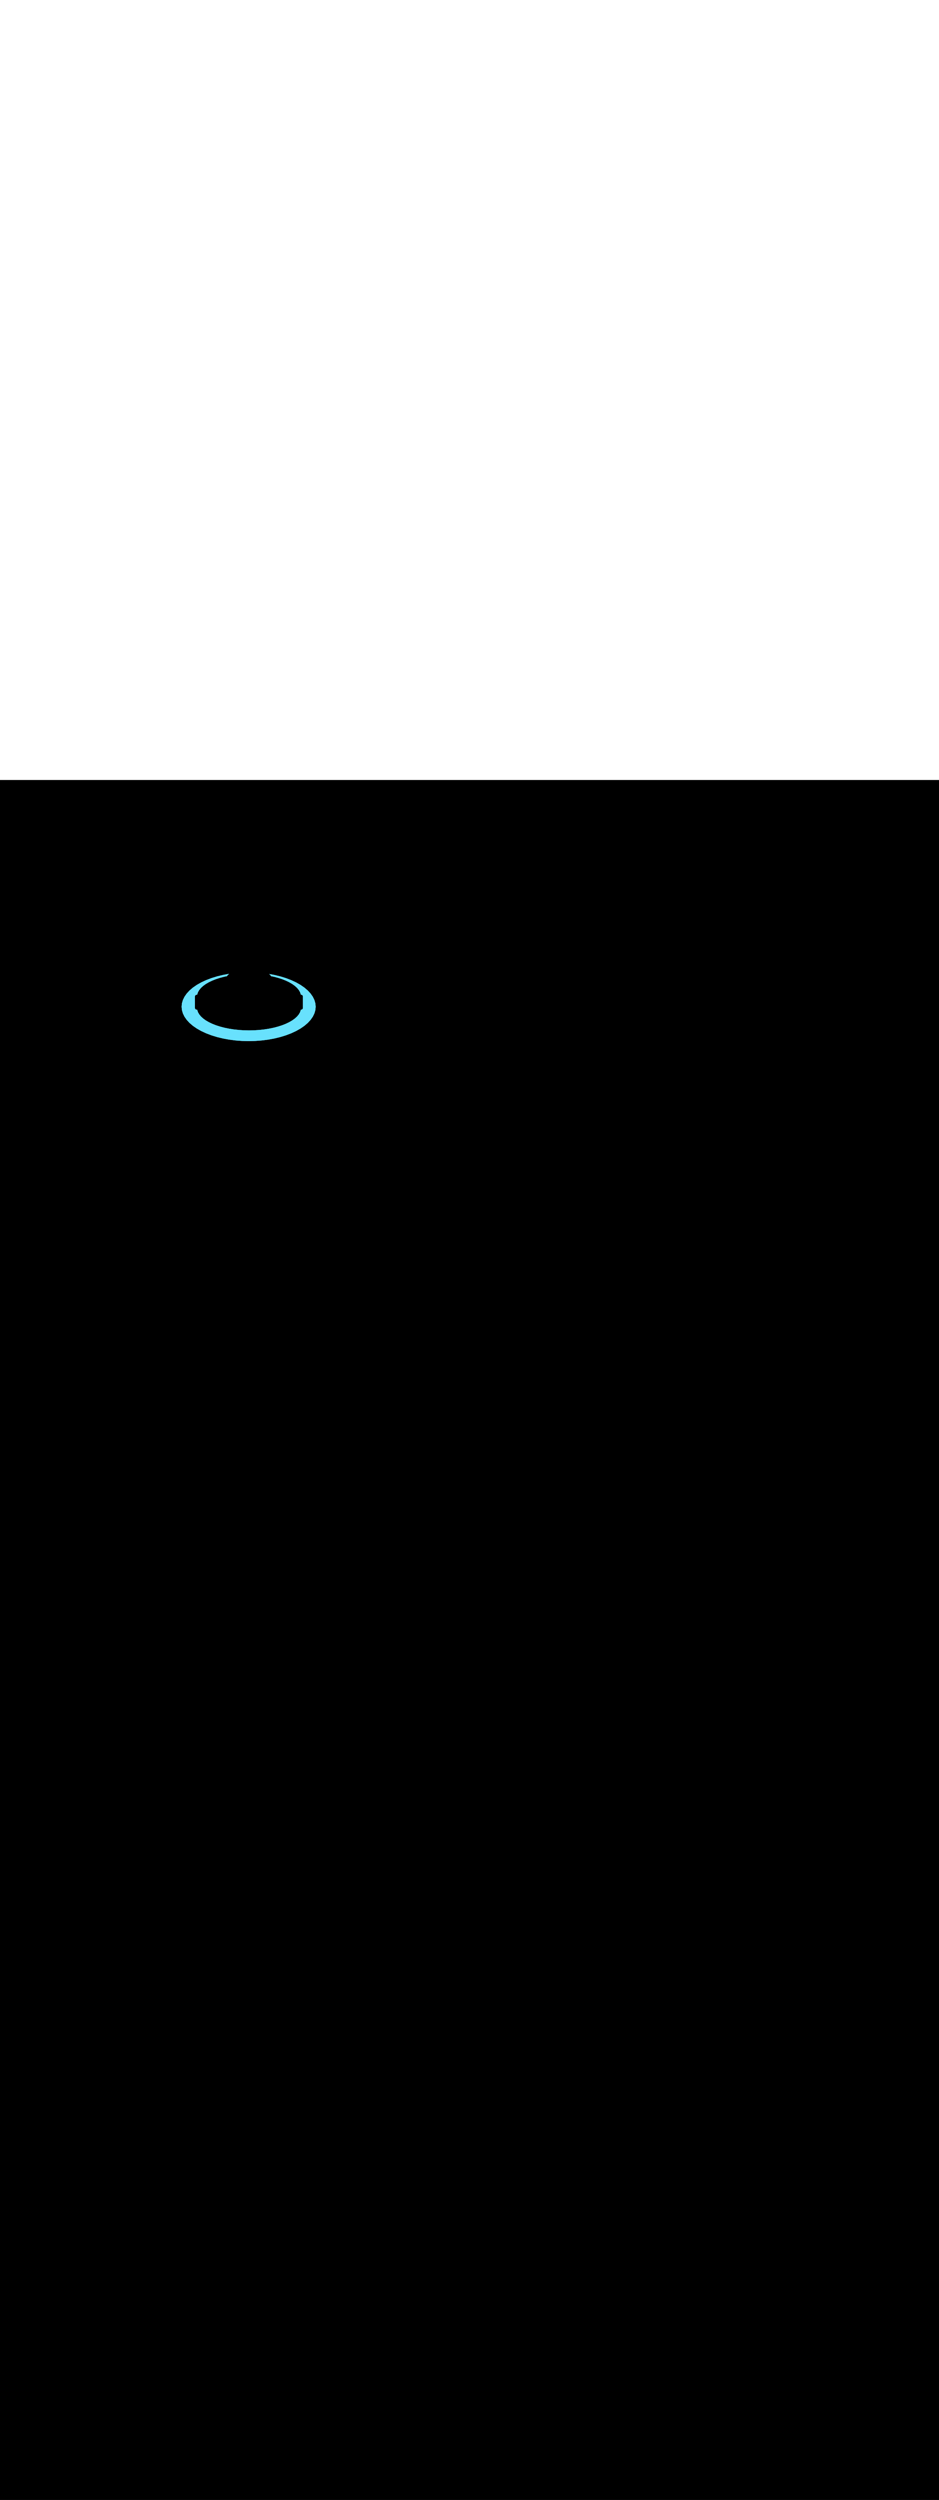 <ns0:svg xmlns:ns0="http://www.w3.org/2000/svg" version="1.1" id="Layer_1" x="0px" y="0px" viewBox="0 0 500 500" style="width: 188px;" xml:space="preserve" data-imageid="seattle-89" imageName="Seattle" class="illustrations_image"><ns0:rect x="0" y="0" width="100%" height="100%" fill="black" /><ns0:g id="highlighted-segment"><ns0:style type="text/css" style="" /><ns0:style type="text/css" style="">
	.st0_seattle-89{fill:#398DE7;}
	.st1_seattle-89{fill:#006D29;}
	.st2_seattle-89{opacity:0.41;fill:url(#SVGID_1_);enable-background:new    ;}
	.st3_seattle-89{fill:#873230;}
	.st4_seattle-89{fill:#5FC963;}
	.st5_seattle-89{opacity:0.33;fill:#1E4549;enable-background:new    ;}
	.st6_seattle-89{fill:#F9B176;}
	.st7_seattle-89{fill:#C8BEBC;}
	.st8_seattle-89{opacity:0.3;fill:#FFFFFF;enable-background:new    ;}
	.st9_seattle-89{opacity:0.5;fill:#1E4549;enable-background:new    ;}
	.st10_seattle-89{fill:#FFFFFF;}
	.st11_seattle-89{fill:#1E4549;}
	.st12_seattle-89{fill:#CCCCCC;}
	.st13_seattle-89{opacity:0.68;fill:url(#SVGID_00000042718003868574976250000008420252642133879231_);enable-background:new    ;}
	.st14_seattle-89{opacity:0.68;fill:url(#SVGID_00000016064703512781818860000005791289198883302075_);enable-background:new    ;}
	.st15_seattle-89{opacity:0.68;fill:url(#SVGID_00000116927080317452283010000015494206433425771439_);enable-background:new    ;}
	.st16_seattle-89{opacity:0.68;fill:url(#SVGID_00000086649938191305984080000016147358011694235533_);enable-background:new    ;}
	.st17_seattle-89{fill:#68E1FD;}
	.st18_seattle-89{opacity:0.41;fill:url(#SVGID_00000021806540584255643560000008840838120913610926_);enable-background:new    ;}
	.st19_seattle-89{opacity:0.41;fill:url(#SVGID_00000181768750576374275190000003503029057688303262_);enable-background:new    ;}
	.st20_seattle-89{opacity:0.41;fill:url(#SVGID_00000088120519511962348400000000982865437613748155_);enable-background:new    ;}
	.st21_seattle-89{opacity:0.68;fill:url(#SVGID_00000141454188708226108510000004981936349966510522_);enable-background:new    ;}
	.st22_seattle-89{opacity:0.68;fill:url(#SVGID_00000082369544609449826930000017811291582864951729_);enable-background:new    ;}
	.st23_seattle-89{opacity:0.68;fill:url(#SVGID_00000069394525465164303150000003061584850069511824_);enable-background:new    ;}
	.st24_seattle-89{opacity:0.4;fill:#1E4549;enable-background:new    ;}
	.st25_seattle-89{opacity:0.68;fill:url(#SVGID_00000044179426939273591630000001501825202323530667_);enable-background:new    ;}
	.st26_seattle-89{opacity:0.68;fill:url(#SVGID_00000103259329360607754140000005208119482887869358_);enable-background:new    ;}
	.st27_seattle-89{opacity:0.68;fill:url(#SVGID_00000091729443015361077680000008735085039118257080_);enable-background:new    ;}
	.st28_seattle-89{opacity:0.68;fill:url(#SVGID_00000009561799934092399460000003530713919234959499_);enable-background:new    ;}
	.st29_seattle-89{opacity:0.68;fill:url(#SVGID_00000174582639290617977650000014090475001585431218_);enable-background:new    ;}
	.st30_seattle-89{opacity:0.68;fill:url(#SVGID_00000116213016049503352180000018029602500477441702_);enable-background:new    ;}
	.st31_seattle-89{opacity:0.6;fill:#1E4549;enable-background:new    ;}
	.st32_seattle-89{opacity:0.6;}
	.st33_seattle-89{opacity:0.5;}
</ns0:style><ns0:path class="st17_seattle-89 targetColor" cx="132.4" cy="120.6" rx="35.7" ry="18.3" style="fill: rgb(104, 225, 253)" id="element_342" d="M 167.928 118.806 L 167.414 117.03 L 166.563 115.288 L 165.382 113.597 L 163.885 111.973 L 162.083 110.433 L 159.996 108.991 L 157.644 107.66 L 155.048 106.454 L 152.234 105.384 L 149.229 104.461 L 146.062 103.693 L 143.316 103.189 L 143.779 103.61 L 144.179 104.091 L 144.327 104.344 L 145.658 104.617 L 147.989 105.222 L 150.173 105.924 L 152.187 106.715 L 154.012 107.587 L 155.632 108.533 L 157.029 109.543 L 158.191 110.608 L 159.107 111.717 L 159.768 112.859 L 160.167 114.024 L 160.187 114.207 L 160.202 114.205 L 160.3 114.2 L 160.398 114.205 L 160.495 114.219 L 160.59 114.243 L 160.683 114.276 L 160.771 114.318 L 160.856 114.369 L 160.934 114.427 L 161.007 114.493 L 161.073 114.566 L 161.131 114.644 L 161.182 114.729 L 161.224 114.817 L 161.257 114.91 L 161.281 115.005 L 161.295 115.102 L 161.3 115.2 L 161.3 121.2 L 161.295 121.298 L 161.281 121.395 L 161.257 121.49 L 161.224 121.583 L 161.182 121.671 L 161.131 121.756 L 161.073 121.834 L 161.007 121.907 L 160.934 121.973 L 160.856 122.031 L 160.771 122.082 L 160.683 122.124 L 160.59 122.157 L 160.495 122.181 L 160.398 122.195 L 160.3 122.2 L 160.187 122.2 L 160.167 122.376 L 159.768 123.541 L 159.107 124.683 L 158.191 125.792 L 157.029 126.857 L 155.632 127.867 L 154.012 128.813 L 152.187 129.685 L 150.173 130.476 L 147.989 131.178 L 145.658 131.783 L 143.2 132.287 L 140.641 132.683 L 138.004 132.969 L 135.315 133.142 L 132.6 133.2 L 129.885 133.142 L 127.196 132.969 L 124.559 132.683 L 122 132.287 L 119.542 131.783 L 117.211 131.178 L 115.027 130.476 L 113.013 129.685 L 111.188 128.813 L 109.568 127.867 L 108.171 126.857 L 107.009 125.792 L 106.093 124.683 L 105.432 123.541 L 105.033 122.376 L 105.013 122.2 L 104.8 122.2 L 104.702 122.195 L 104.605 122.181 L 104.51 122.157 L 104.417 122.124 L 104.329 122.082 L 104.244 122.031 L 104.166 121.973 L 104.093 121.907 L 104.027 121.834 L 103.969 121.756 L 103.918 121.671 L 103.876 121.583 L 103.843 121.49 L 103.819 121.395 L 103.805 121.298 L 103.8 121.2 L 103.8 115.2 L 103.805 115.102 L 103.819 115.005 L 103.843 114.91 L 103.876 114.817 L 103.918 114.729 L 103.969 114.644 L 104.027 114.566 L 104.093 114.493 L 104.166 114.427 L 104.244 114.369 L 104.329 114.318 L 104.417 114.276 L 104.51 114.243 L 104.605 114.219 L 104.702 114.205 L 104.8 114.2 L 104.898 114.205 L 104.995 114.219 L 105.011 114.223 L 105.033 114.024 L 105.432 112.859 L 106.093 111.717 L 107.009 110.608 L 108.171 109.543 L 109.568 108.533 L 111.188 107.587 L 113.013 106.715 L 115.027 105.924 L 117.211 105.222 L 119.542 104.617 L 120.873 104.344 L 121.021 104.091 L 121.421 103.61 L 121.929 103.149 L 122.005 103.094 L 118.738 103.693 L 115.571 104.461 L 112.566 105.384 L 109.752 106.454 L 107.156 107.66 L 104.804 108.991 L 102.717 110.433 L 100.915 111.973 L 99.418 113.597 L 98.237 115.288 L 97.386 117.03 L 96.872 118.806 L 96.7 120.6 L 96.872 122.394 L 97.386 124.17 L 98.237 125.912 L 99.418 127.603 L 100.915 129.227 L 102.717 130.767 L 104.804 132.209 L 107.156 133.54 L 109.752 134.746 L 112.566 135.816 L 115.571 136.739 L 118.738 137.507 L 122.037 138.112 L 125.435 138.548 L 128.901 138.812 L 132.4 138.9 L 135.899 138.812 L 139.365 138.548 L 142.763 138.112 L 146.062 137.507 L 149.229 136.739 L 152.234 135.816 L 155.048 134.746 L 157.644 133.54 L 159.996 132.209 L 162.083 130.767 L 163.885 129.227 L 165.382 127.603 L 166.563 125.912 L 167.414 124.17 L 167.928 122.394 L 168.1 120.6 L 167.928 118.806 Z M 105.8 118.177 L 105.8 118.223 L 105.813 118.2 L 105.8 118.177 Z" /><ns0:path class="st17_seattle-89 targetColor" cx="132.4" cy="120.6" rx="35.7" ry="18.3" style="fill: rgb(104, 225, 253)" id="element_342" d="M 167.928 118.806 L 167.414 117.03 L 166.563 115.288 L 165.382 113.597 L 163.885 111.973 L 162.083 110.433 L 159.996 108.991 L 157.644 107.66 L 155.048 106.454 L 152.234 105.384 L 149.229 104.461 L 146.062 103.693 L 143.316 103.189 L 143.779 103.61 L 144.179 104.091 L 144.327 104.344 L 145.658 104.617 L 147.989 105.222 L 150.173 105.924 L 152.187 106.715 L 154.012 107.587 L 155.632 108.533 L 157.029 109.543 L 158.191 110.608 L 159.107 111.717 L 159.768 112.859 L 160.167 114.024 L 160.187 114.207 L 160.202 114.205 L 160.3 114.2 L 160.398 114.205 L 160.495 114.219 L 160.59 114.243 L 160.683 114.276 L 160.771 114.318 L 160.856 114.369 L 160.934 114.427 L 161.007 114.493 L 161.073 114.566 L 161.131 114.644 L 161.182 114.729 L 161.224 114.817 L 161.257 114.91 L 161.281 115.005 L 161.295 115.102 L 161.3 115.2 L 161.3 121.2 L 161.295 121.298 L 161.281 121.395 L 161.257 121.49 L 161.224 121.583 L 161.182 121.671 L 161.131 121.756 L 161.073 121.834 L 161.007 121.907 L 160.934 121.973 L 160.856 122.031 L 160.771 122.082 L 160.683 122.124 L 160.59 122.157 L 160.495 122.181 L 160.398 122.195 L 160.3 122.2 L 160.187 122.2 L 160.167 122.376 L 159.768 123.541 L 159.107 124.683 L 158.191 125.792 L 157.029 126.857 L 155.632 127.867 L 154.012 128.813 L 152.187 129.685 L 150.173 130.476 L 147.989 131.178 L 145.658 131.783 L 143.2 132.287 L 140.641 132.683 L 138.004 132.969 L 135.315 133.142 L 132.6 133.2 L 129.885 133.142 L 127.196 132.969 L 124.559 132.683 L 122 132.287 L 119.542 131.783 L 117.211 131.178 L 115.027 130.476 L 113.013 129.685 L 111.188 128.813 L 109.568 127.867 L 108.171 126.857 L 107.009 125.792 L 106.093 124.683 L 105.432 123.541 L 105.033 122.376 L 105.013 122.2 L 104.8 122.2 L 104.702 122.195 L 104.605 122.181 L 104.51 122.157 L 104.417 122.124 L 104.329 122.082 L 104.244 122.031 L 104.166 121.973 L 104.093 121.907 L 104.027 121.834 L 103.969 121.756 L 103.918 121.671 L 103.876 121.583 L 103.843 121.49 L 103.819 121.395 L 103.805 121.298 L 103.8 121.2 L 103.8 115.2 L 103.805 115.102 L 103.819 115.005 L 103.843 114.91 L 103.876 114.817 L 103.918 114.729 L 103.969 114.644 L 104.027 114.566 L 104.093 114.493 L 104.166 114.427 L 104.244 114.369 L 104.329 114.318 L 104.417 114.276 L 104.51 114.243 L 104.605 114.219 L 104.702 114.205 L 104.8 114.2 L 104.898 114.205 L 104.995 114.219 L 105.011 114.223 L 105.033 114.024 L 105.432 112.859 L 106.093 111.717 L 107.009 110.608 L 108.171 109.543 L 109.568 108.533 L 111.188 107.587 L 113.013 106.715 L 115.027 105.924 L 117.211 105.222 L 119.542 104.617 L 120.873 104.344 L 121.021 104.091 L 121.421 103.61 L 121.929 103.149 L 122.005 103.094 L 118.738 103.693 L 115.571 104.461 L 112.566 105.384 L 109.752 106.454 L 107.156 107.66 L 104.804 108.991 L 102.717 110.433 L 100.915 111.973 L 99.418 113.597 L 98.237 115.288 L 97.386 117.03 L 96.872 118.806 L 96.7 120.6 L 96.872 122.394 L 97.386 124.17 L 98.237 125.912 L 99.418 127.603 L 100.915 129.227 L 102.717 130.767 L 104.804 132.209 L 107.156 133.54 L 109.752 134.746 L 112.566 135.816 L 115.571 136.739 L 118.738 137.507 L 122.037 138.112 L 125.435 138.548 L 128.901 138.812 L 132.4 138.9 L 135.899 138.812 L 139.365 138.548 L 142.763 138.112 L 146.062 137.507 L 149.229 136.739 L 152.234 135.816 L 155.048 134.746 L 157.644 133.54 L 159.996 132.209 L 162.083 130.767 L 163.885 129.227 L 165.382 127.603 L 166.563 125.912 L 167.414 124.17 L 167.928 122.394 L 168.1 120.6 L 167.928 118.806 Z M 105.8 118.177 L 105.8 118.223 L 105.813 118.2 L 105.8 118.177 Z" /></ns0:g></ns0:svg>